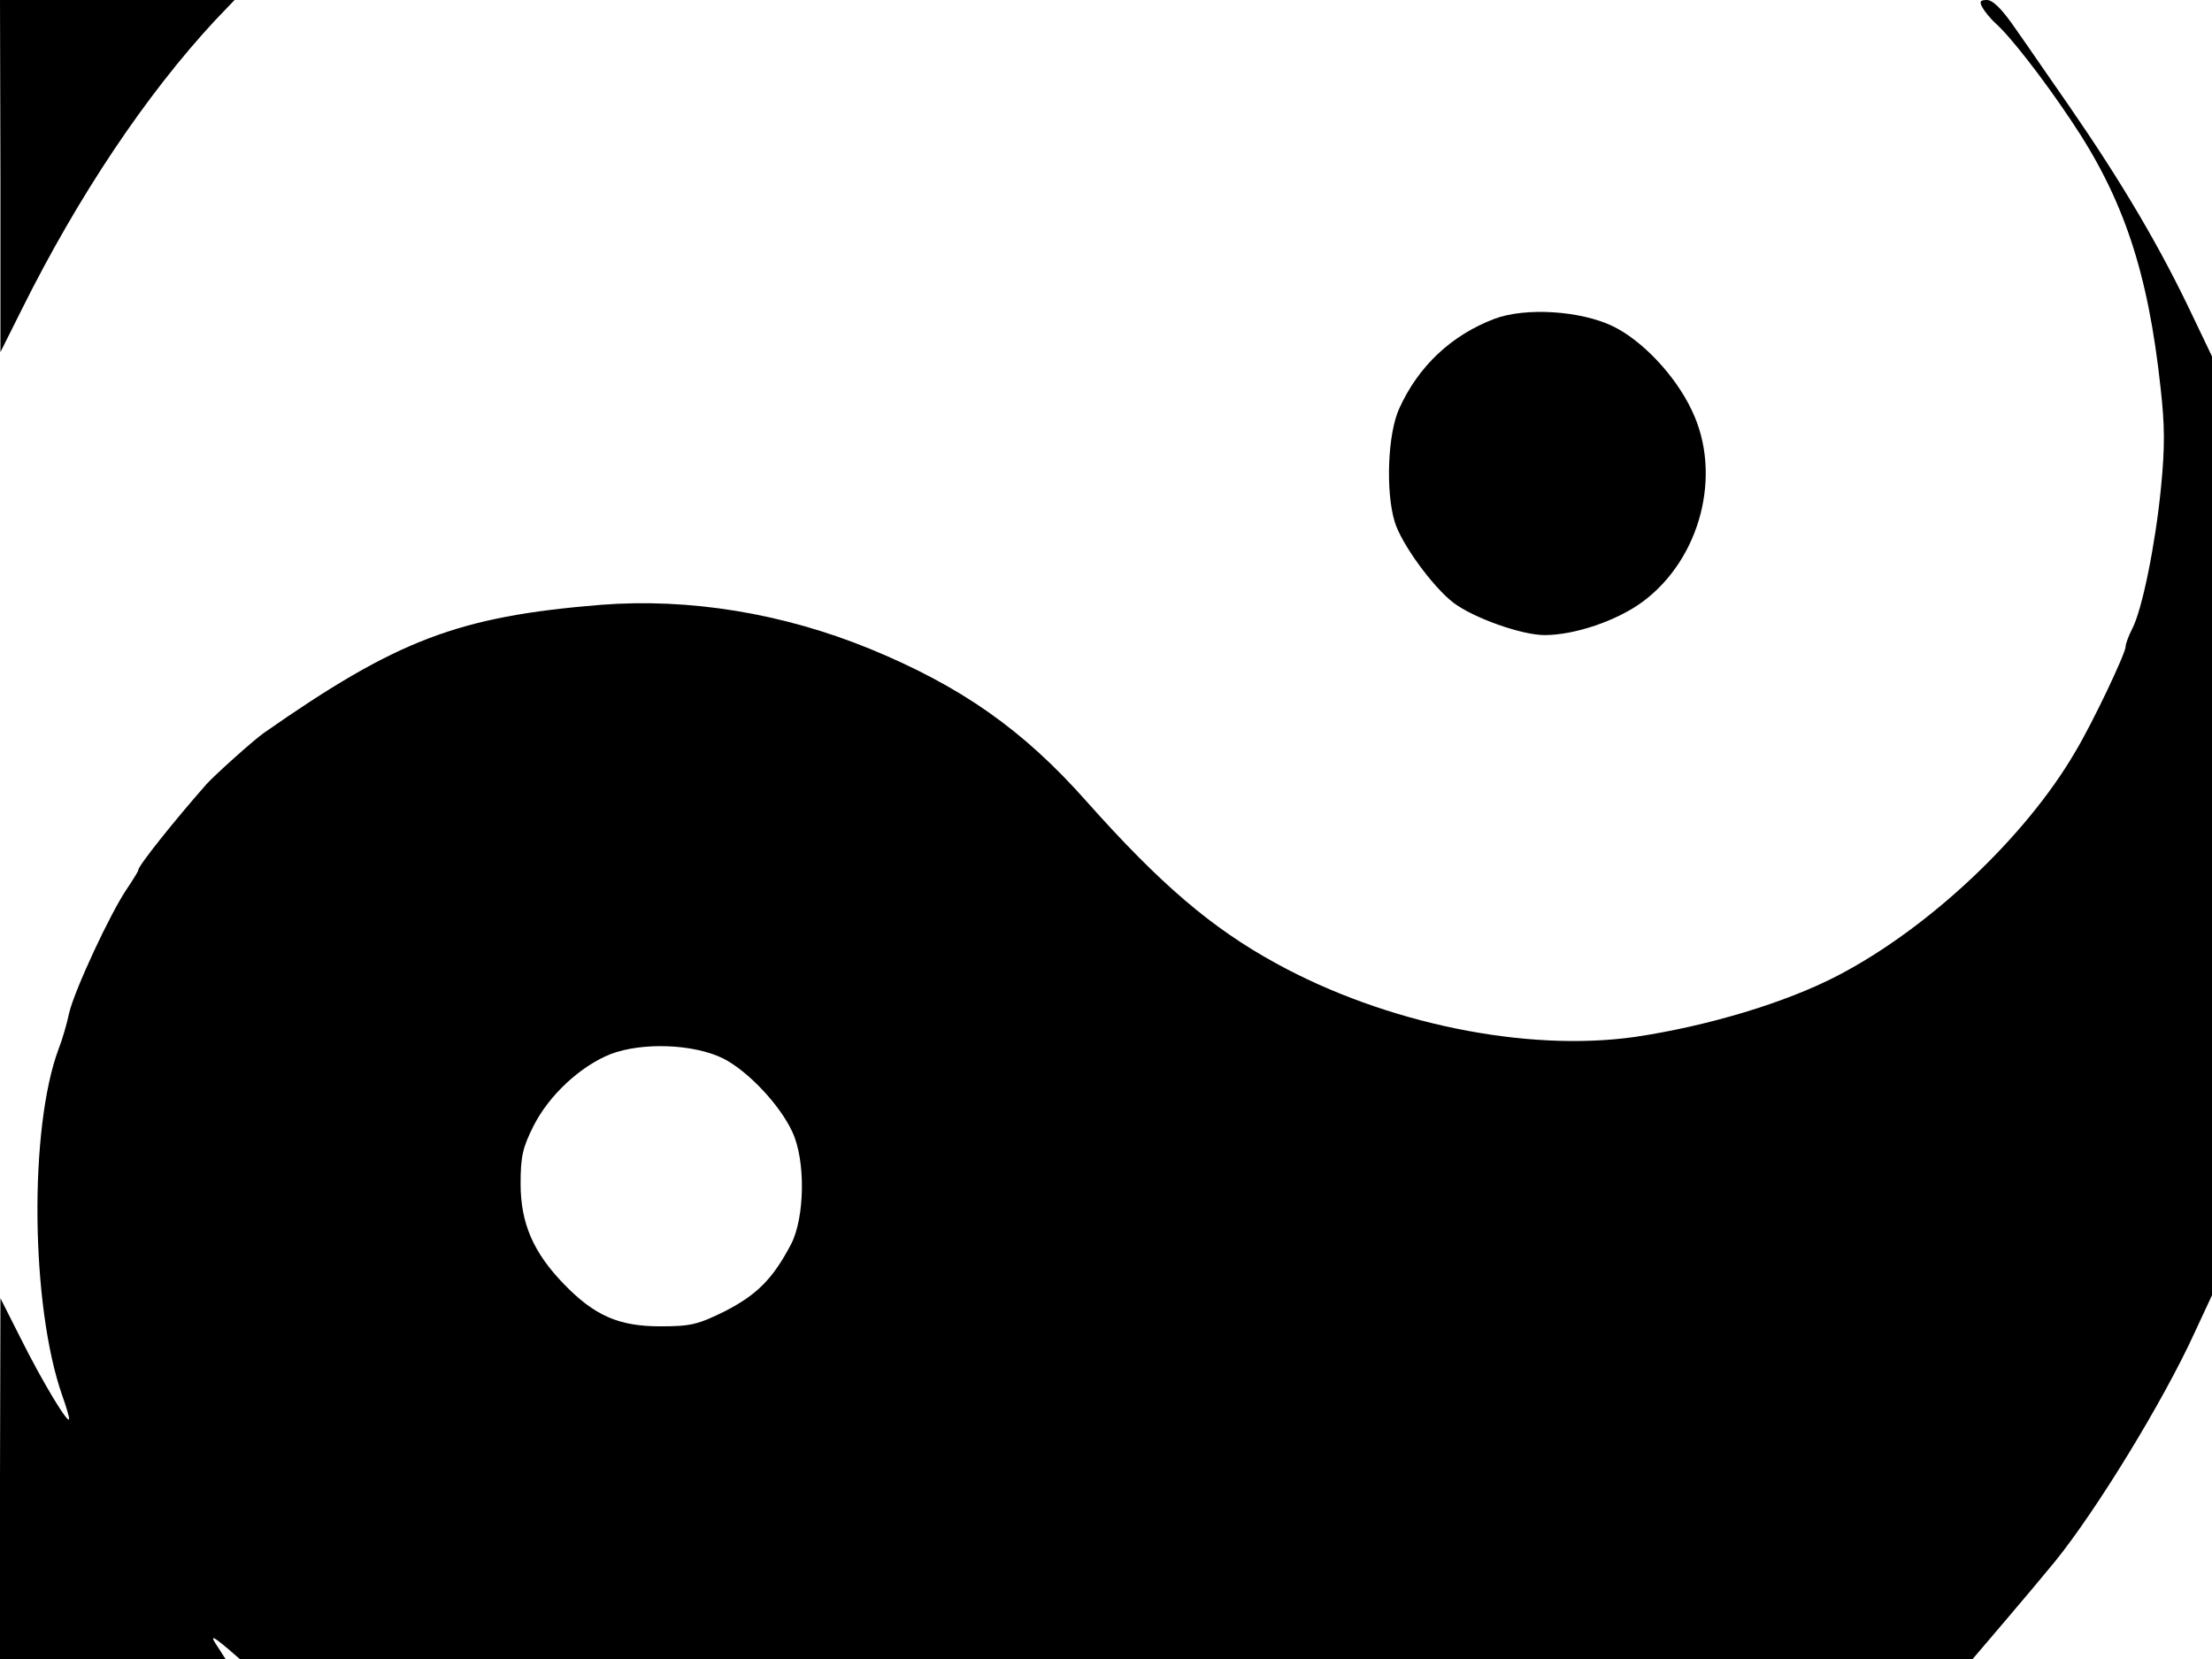 <svg xmlns="http://www.w3.org/2000/svg" width="682.667" height="512" version="1.0" viewBox="0 0 512 384"><path d="M.1 40.7v40.8l5-10C18.2 45.2 33.9 21.8 49.8 4.7L54.3 0H0zM458.9 1.8c.5.9 1.9 2.6 3.1 3.7 3.3 2.9 11 12.8 17.4 22.4 12 17.8 17.8 34.9 20.7 61.9 1 8.8 1 13.8.1 23-1.3 13.3-4.4 28.5-6.7 32.8-.8 1.6-1.5 3.4-1.5 4.1 0 1.5-7.6 17.6-11.7 24.4-11.5 19.7-33.8 40.7-54.9 51.7-12.1 6.3-30.1 11.7-46.9 14.2-25.2 3.6-57.8-3.1-83.1-17-15-8.2-26.9-18.4-43.9-37.5-14.7-16.6-29-26.6-50.1-35.3-20.3-8.3-41.9-11.8-62.4-10.2-33 2.7-47.1 8.1-78 29.7-2.4 1.7-11.2 9.6-13.2 11.8-7.4 8.4-15.8 18.9-15.8 19.9 0 .3-1.2 2.2-2.6 4.3-3.9 5.7-12.2 23.6-13.4 28.8-.5 2.4-1.6 6.2-2.4 8.2-6.9 18.3-6.5 59.5.8 80.3.9 2.5 1.6 4.9 1.6 5.4 0 1.7-6.1-8.4-11.1-18.4l-4.8-9.5-.1 41.7V384h52.2l-1.6-2.5c-2.1-3.1-1.7-3.1 2 0l2.9 2.5h401.1l7.5-8.8c4.1-4.8 9.3-11 11.5-13.7 9.6-11.8 25.2-37.3 32.4-53.1l4-8.6V82.5l-4.3-9c-7.7-16.3-16.5-31.2-29-49.3-4-5.7-9.3-13.5-12-17.3-3.2-4.7-5.4-6.9-6.8-6.9-1.6 0-1.8.4-1 1.8M167.4 245c5.7 2.9 13.1 10.7 16 17 3.1 6.6 2.9 19.8-.3 26-4.2 8-7.9 11.7-15.3 15.5-6.3 3.1-7.9 3.5-15 3.5-9.6 0-15.2-2.5-22.2-9.7-7.1-7.3-10.1-14.1-10.1-23.3 0-6.4.5-8.4 3-13.4 3.6-7.1 10.8-13.8 17.8-16.6 7.3-2.8 19.2-2.4 26.1 1"/><path d="M345.9 73.8c-10 3.8-17.6 11-22 20.7-2.7 5.8-3.2 19.2-1.1 26.2 1.5 5.1 8.8 15.1 13.6 18.8 4.6 3.5 15.8 7.5 21.1 7.5 7 0 16.7-3.3 22.7-7.7 13.5-10 18.5-29.6 11.4-44.3-3.8-8.1-11.5-16.2-18.3-19.5-7.5-3.6-20.2-4.4-27.4-1.7"/></svg>